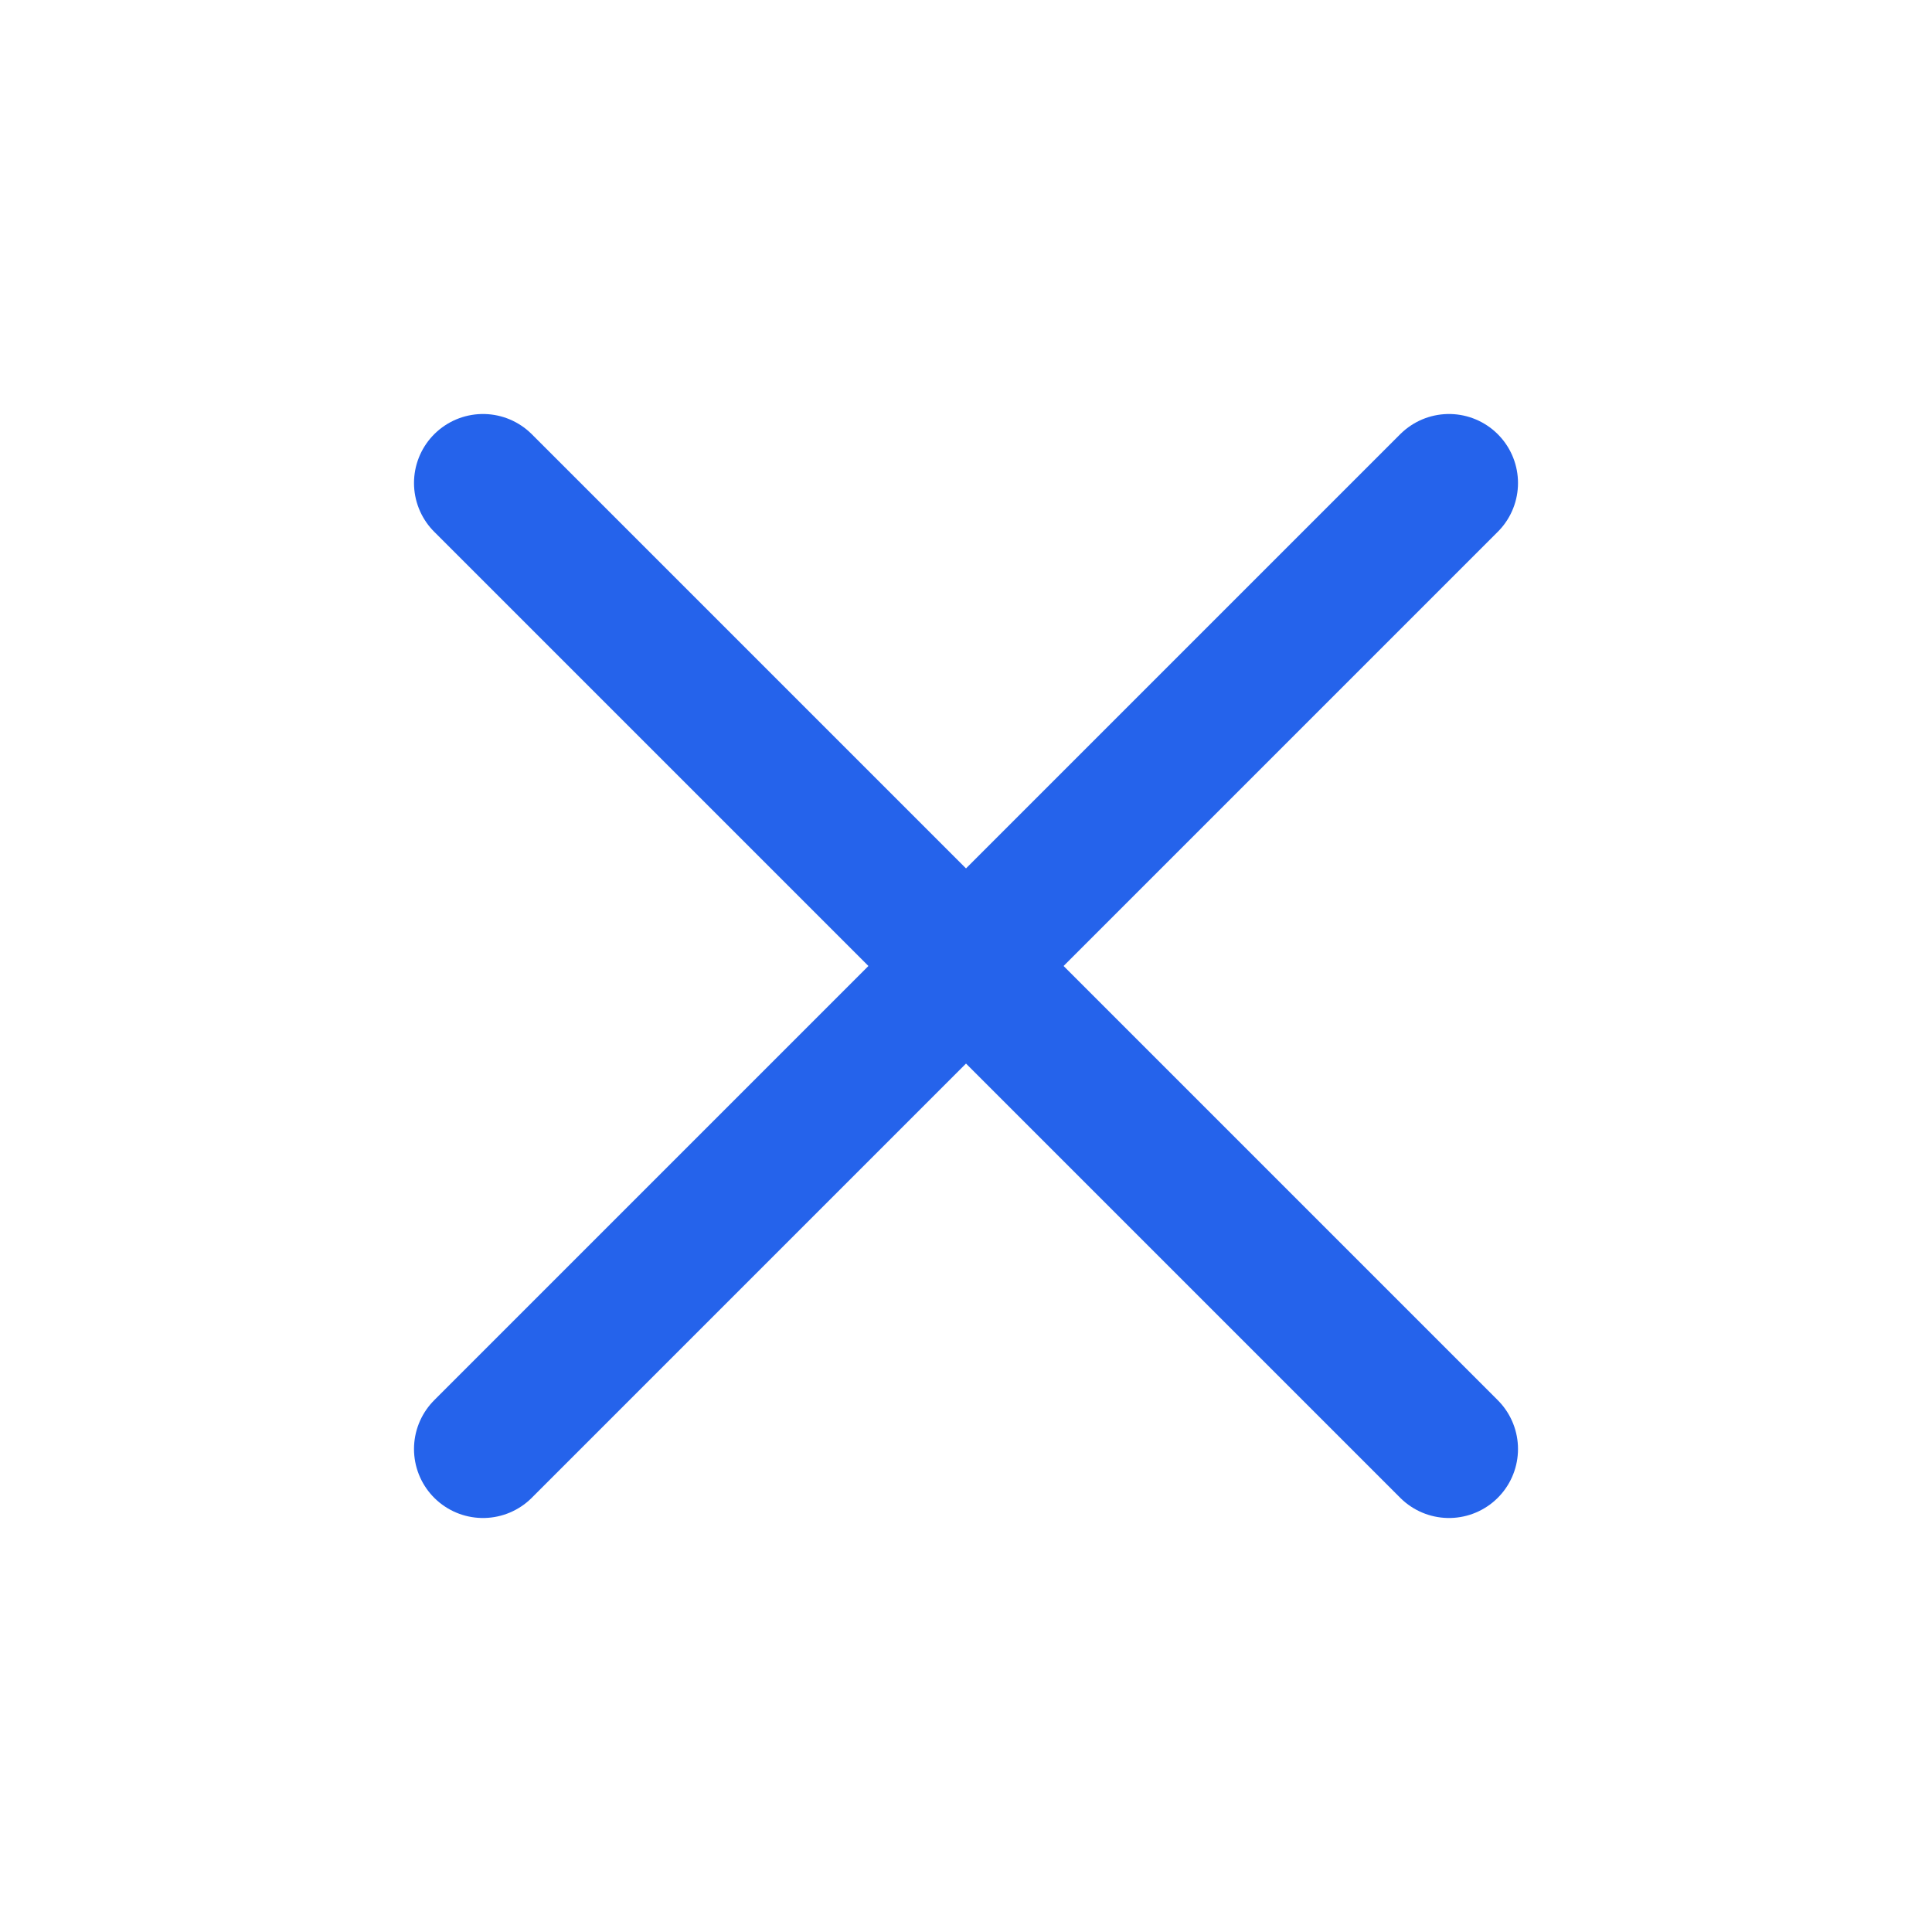 <svg width="40" height="40" viewBox="0 0 28 28" fill="none" xmlns="http://www.w3.org/2000/svg">
<path d="M21 21L7 7" stroke="#2563eb" stroke-width="2" stroke-linecap="round" stroke-linejoin="round"/>
<path d="M21 7L7 21" stroke="#2563eb" stroke-width="2" stroke-linecap="round" stroke-linejoin="round"/>
</svg>
